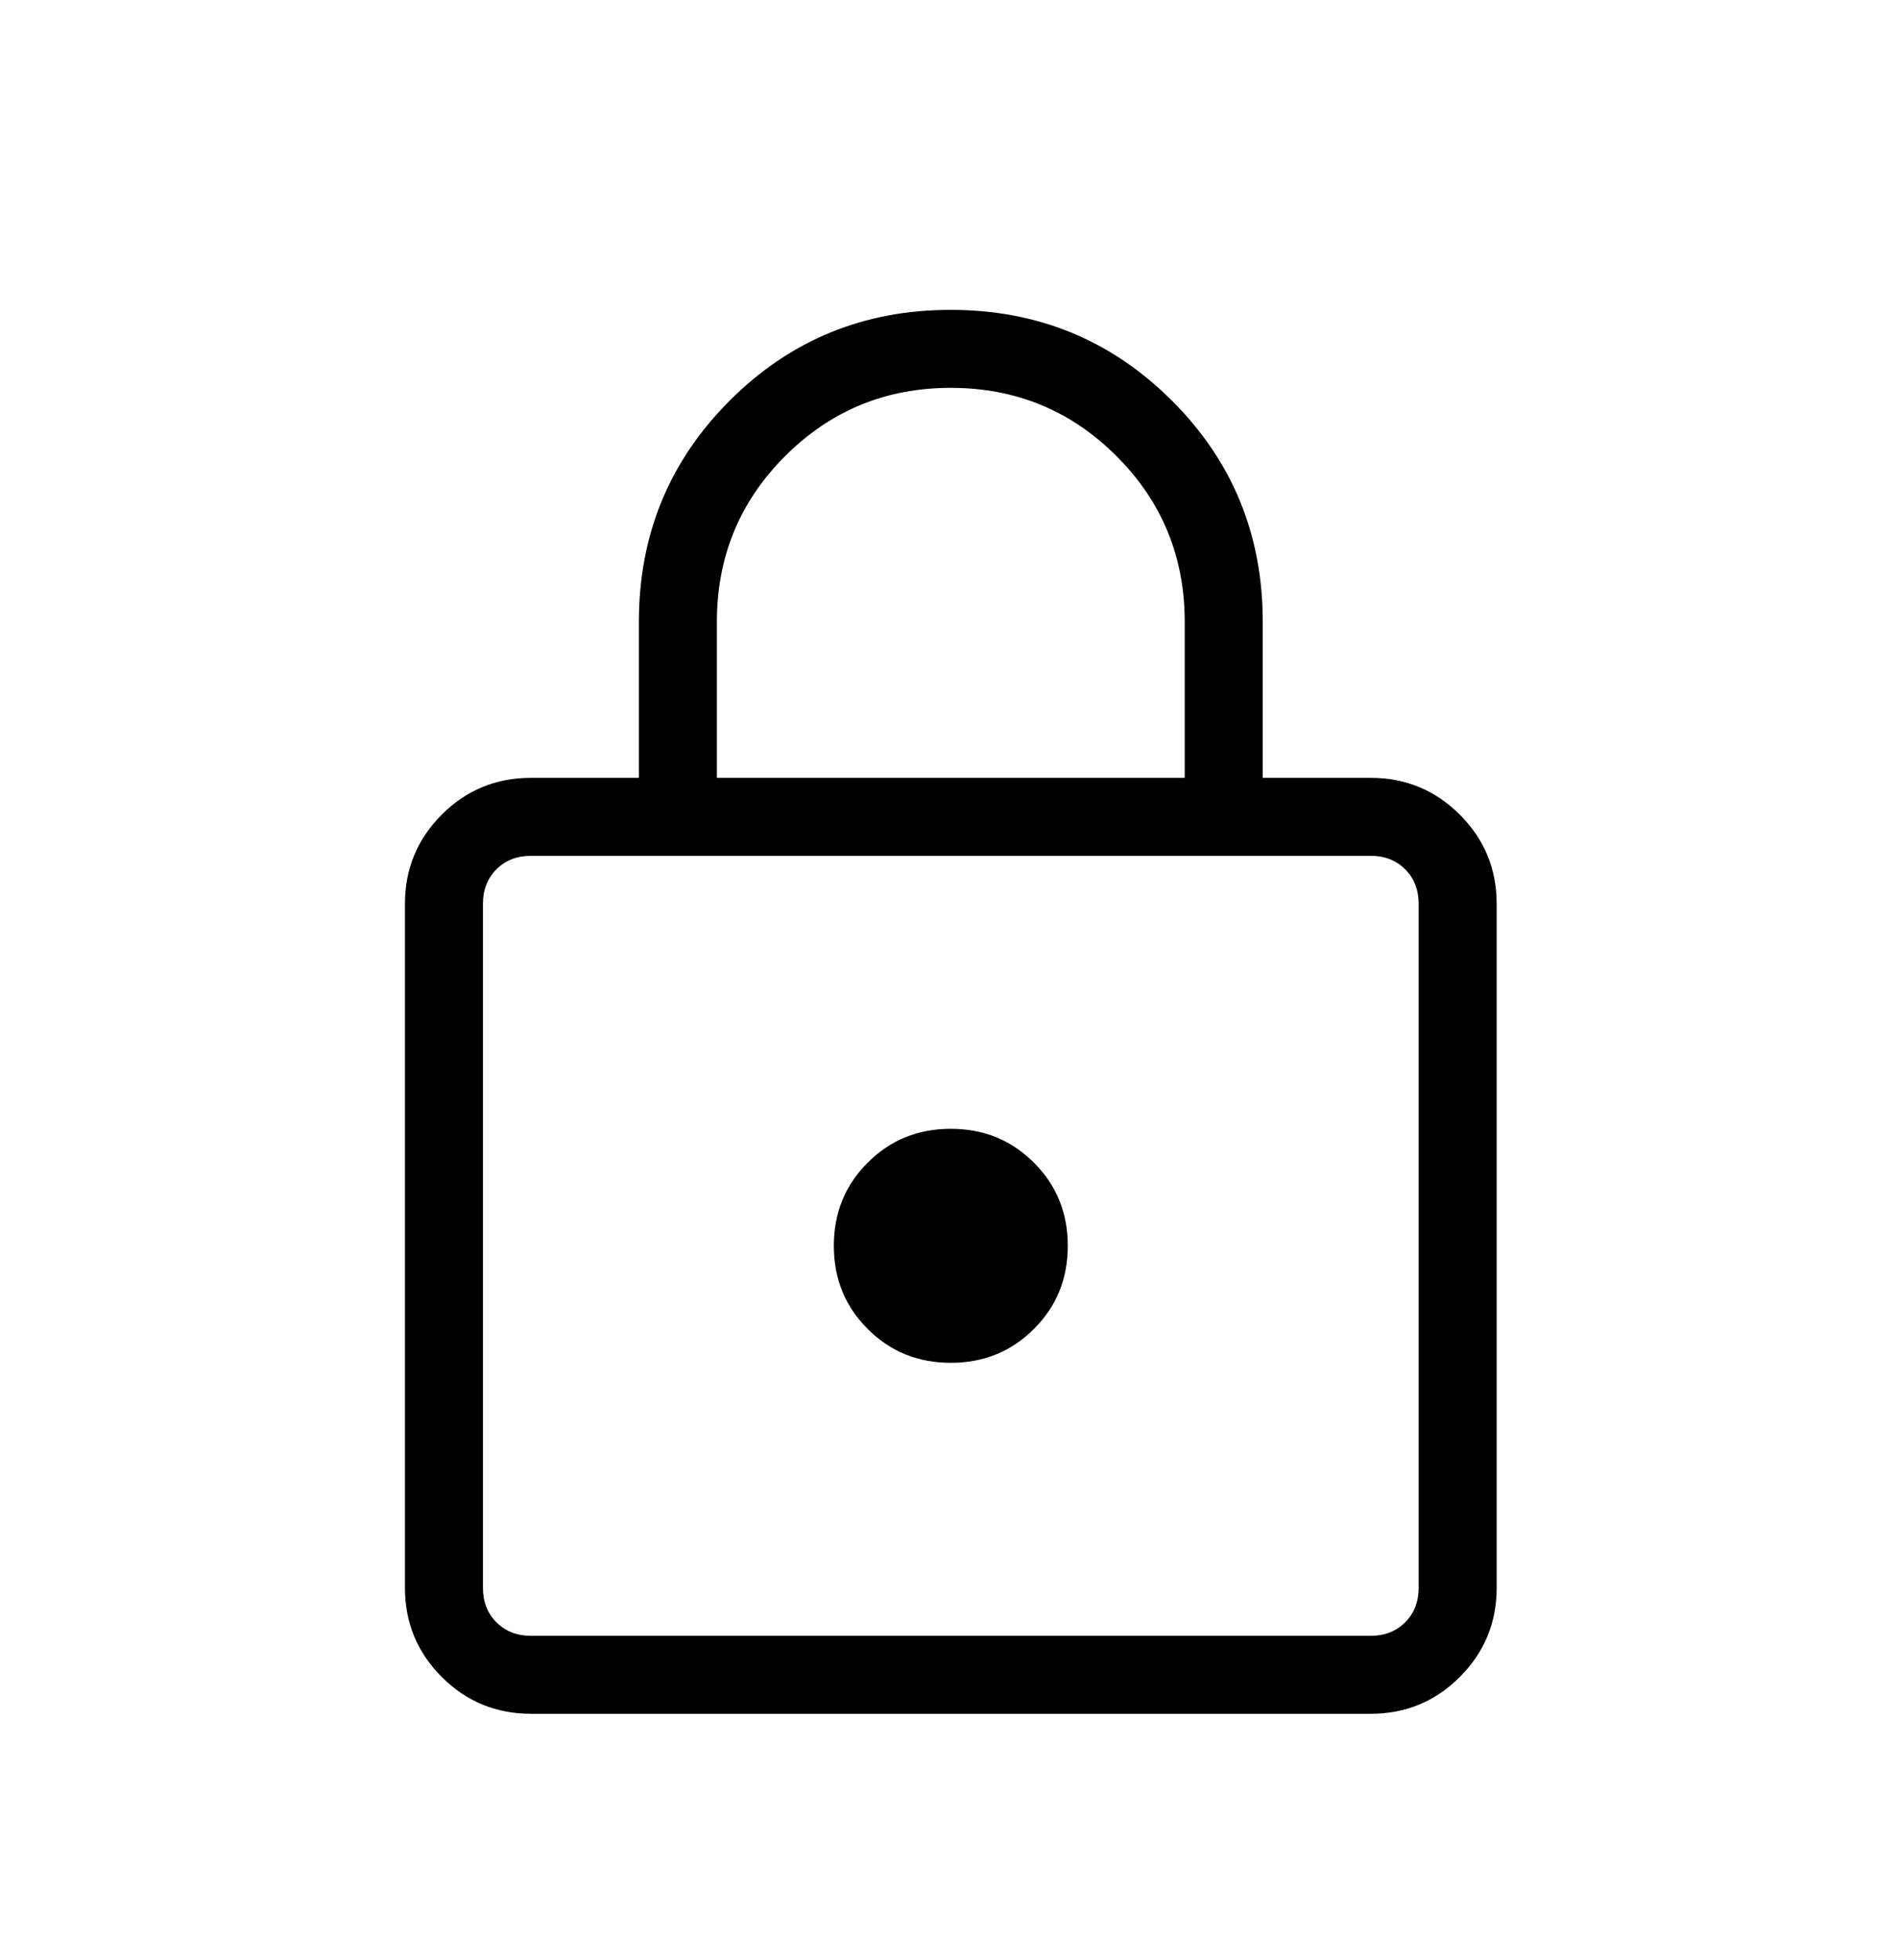 <svg width="31" height="32" viewBox="0 0 31 32" fill="none" xmlns="http://www.w3.org/2000/svg">
<path d="M8.671 27.984C8.102 27.984 7.617 27.784 7.215 27.383C6.815 26.982 6.614 26.497 6.614 25.927V14.758C6.614 14.189 6.815 13.704 7.215 13.302C7.616 12.902 8.101 12.701 8.671 12.701H10.435V10.154C10.435 8.735 10.929 7.531 11.918 6.542C12.906 5.553 14.11 5.059 15.529 5.06C16.948 5.06 18.152 5.554 19.141 6.542C20.131 7.53 20.625 8.734 20.624 10.154V12.701H22.388C22.957 12.701 23.442 12.902 23.843 13.302C24.244 13.703 24.445 14.188 24.445 14.758V25.927C24.445 26.496 24.244 26.982 23.843 27.383C23.443 27.784 22.957 27.984 22.388 27.984H8.671ZM8.671 26.711H22.388C22.616 26.711 22.804 26.637 22.951 26.49C23.098 26.343 23.171 26.156 23.171 25.927V14.758C23.171 14.53 23.098 14.342 22.951 14.195C22.804 14.048 22.616 13.975 22.388 13.975H8.671C8.443 13.975 8.255 14.048 8.108 14.195C7.961 14.342 7.888 14.53 7.888 14.758V25.927C7.888 26.156 7.961 26.343 8.108 26.49C8.255 26.637 8.443 26.711 8.671 26.711ZM15.529 22.253C16.067 22.253 16.519 22.069 16.887 21.7C17.256 21.333 17.44 20.88 17.44 20.343C17.44 19.805 17.256 19.353 16.887 18.985C16.519 18.617 16.067 18.432 15.529 18.432C14.992 18.432 14.539 18.617 14.172 18.985C13.803 19.353 13.619 19.805 13.619 20.343C13.619 20.88 13.803 21.333 14.172 21.7C14.539 22.069 14.992 22.253 15.529 22.253ZM11.709 12.701H19.35V10.154C19.35 9.093 18.979 8.19 18.236 7.448C17.493 6.705 16.591 6.333 15.529 6.333C14.468 6.333 13.566 6.705 12.823 7.448C12.08 8.19 11.709 9.093 11.709 10.154V12.701Z" fill="black"/>
</svg>
